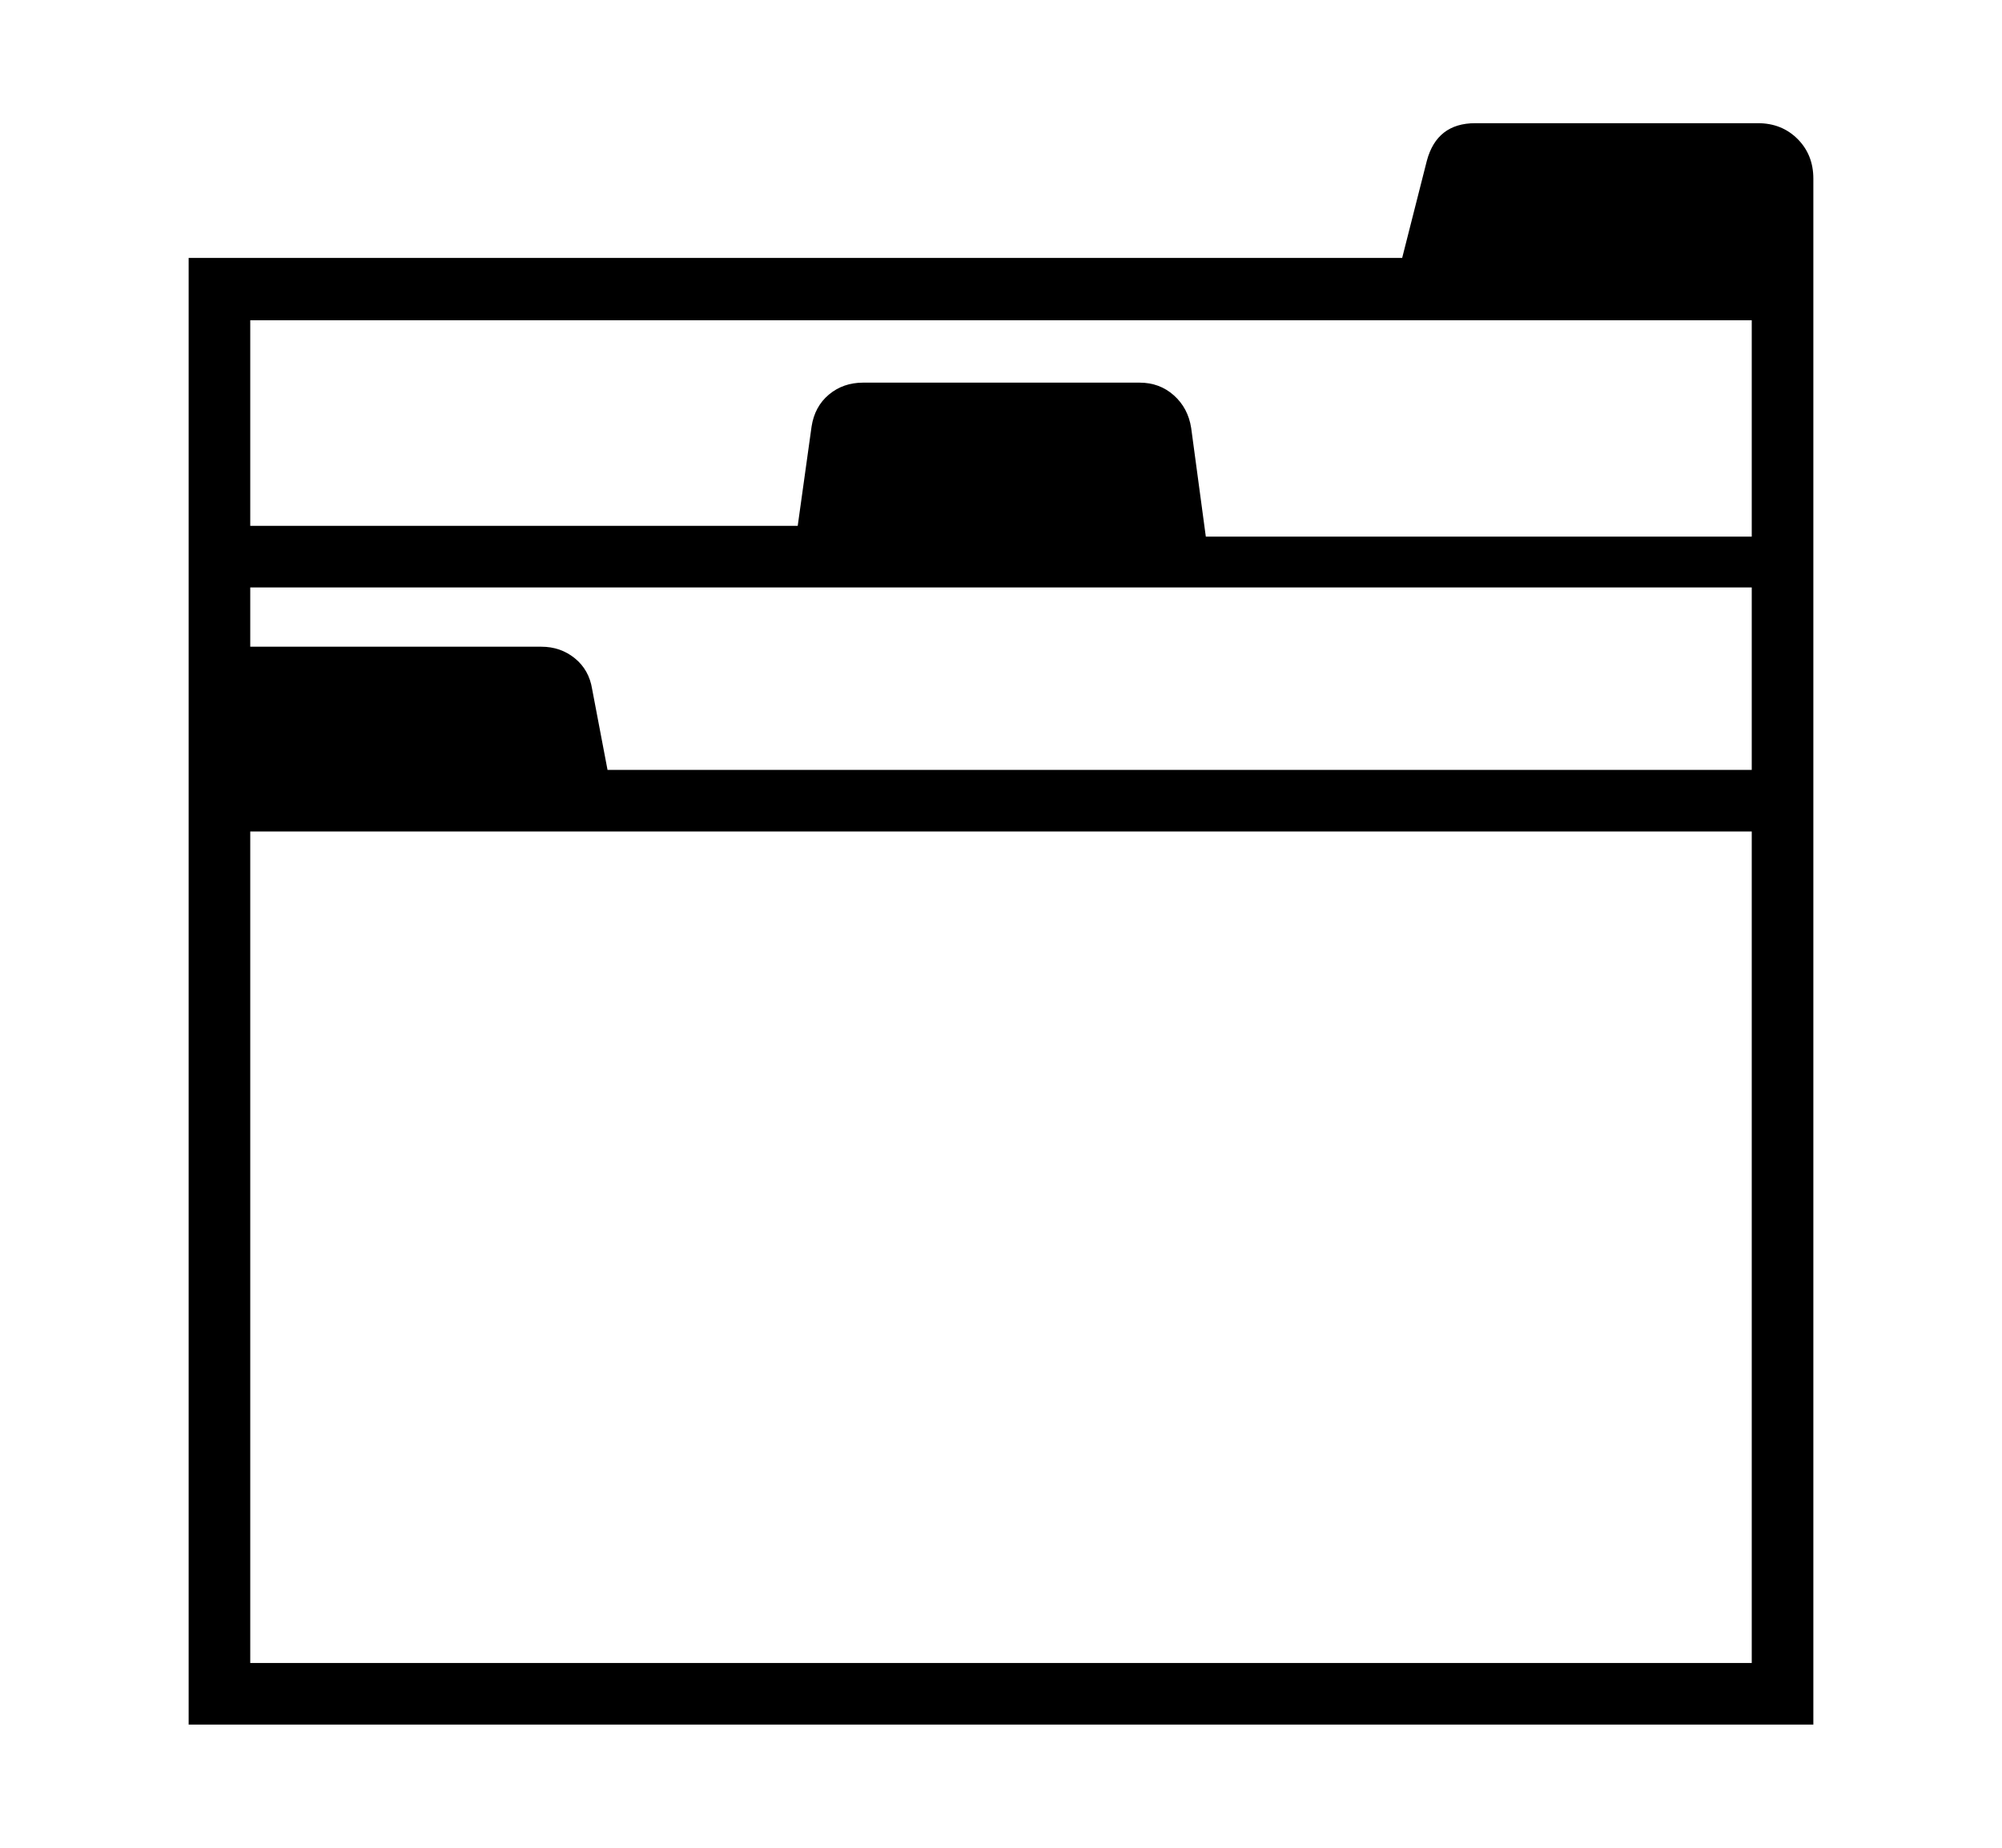 <svg xmlns="http://www.w3.org/2000/svg"
    viewBox="0 0 2600 2400">
  <!--
Copyright 2013 Google LLC
Noto is a trademark of Google Inc.
This Font Software is licensed under the SIL Open Font License, Version 1.1. This Font Software is distributed on an "AS IS" BASIS, WITHOUT WARRANTIES OR CONDITIONS OF ANY KIND, either express or implied. See the SIL Open Font License for the specific language, permissions and limitations governing your use of this Font Software.
http://scripts.sil.org/OFL
  -->
<path d="M2355 2240L245 2240 245 335 1821 335 1853 209Q1866 160 1916 160L1916 160 2283 160Q2314 160 2334.5 180.5 2355 201 2355 232L2355 232 2355 2240ZM325 1080L325 2160 2275 2160 2275 1080 325 1080ZM769 895L789 1000 2275 1000 2275 763 325 763 325 840 703 840Q728 840 746.5 855 765 870 769 895L769 895ZM1547 556L1566 697 2275 697 2275 416 325 416 325 683 1036 683 1054 554Q1058 528 1076.5 512.5 1095 497 1121 497L1121 497 1480 497Q1506 497 1524.5 513.5 1543 530 1547 556L1547 556Z"/>
</svg>